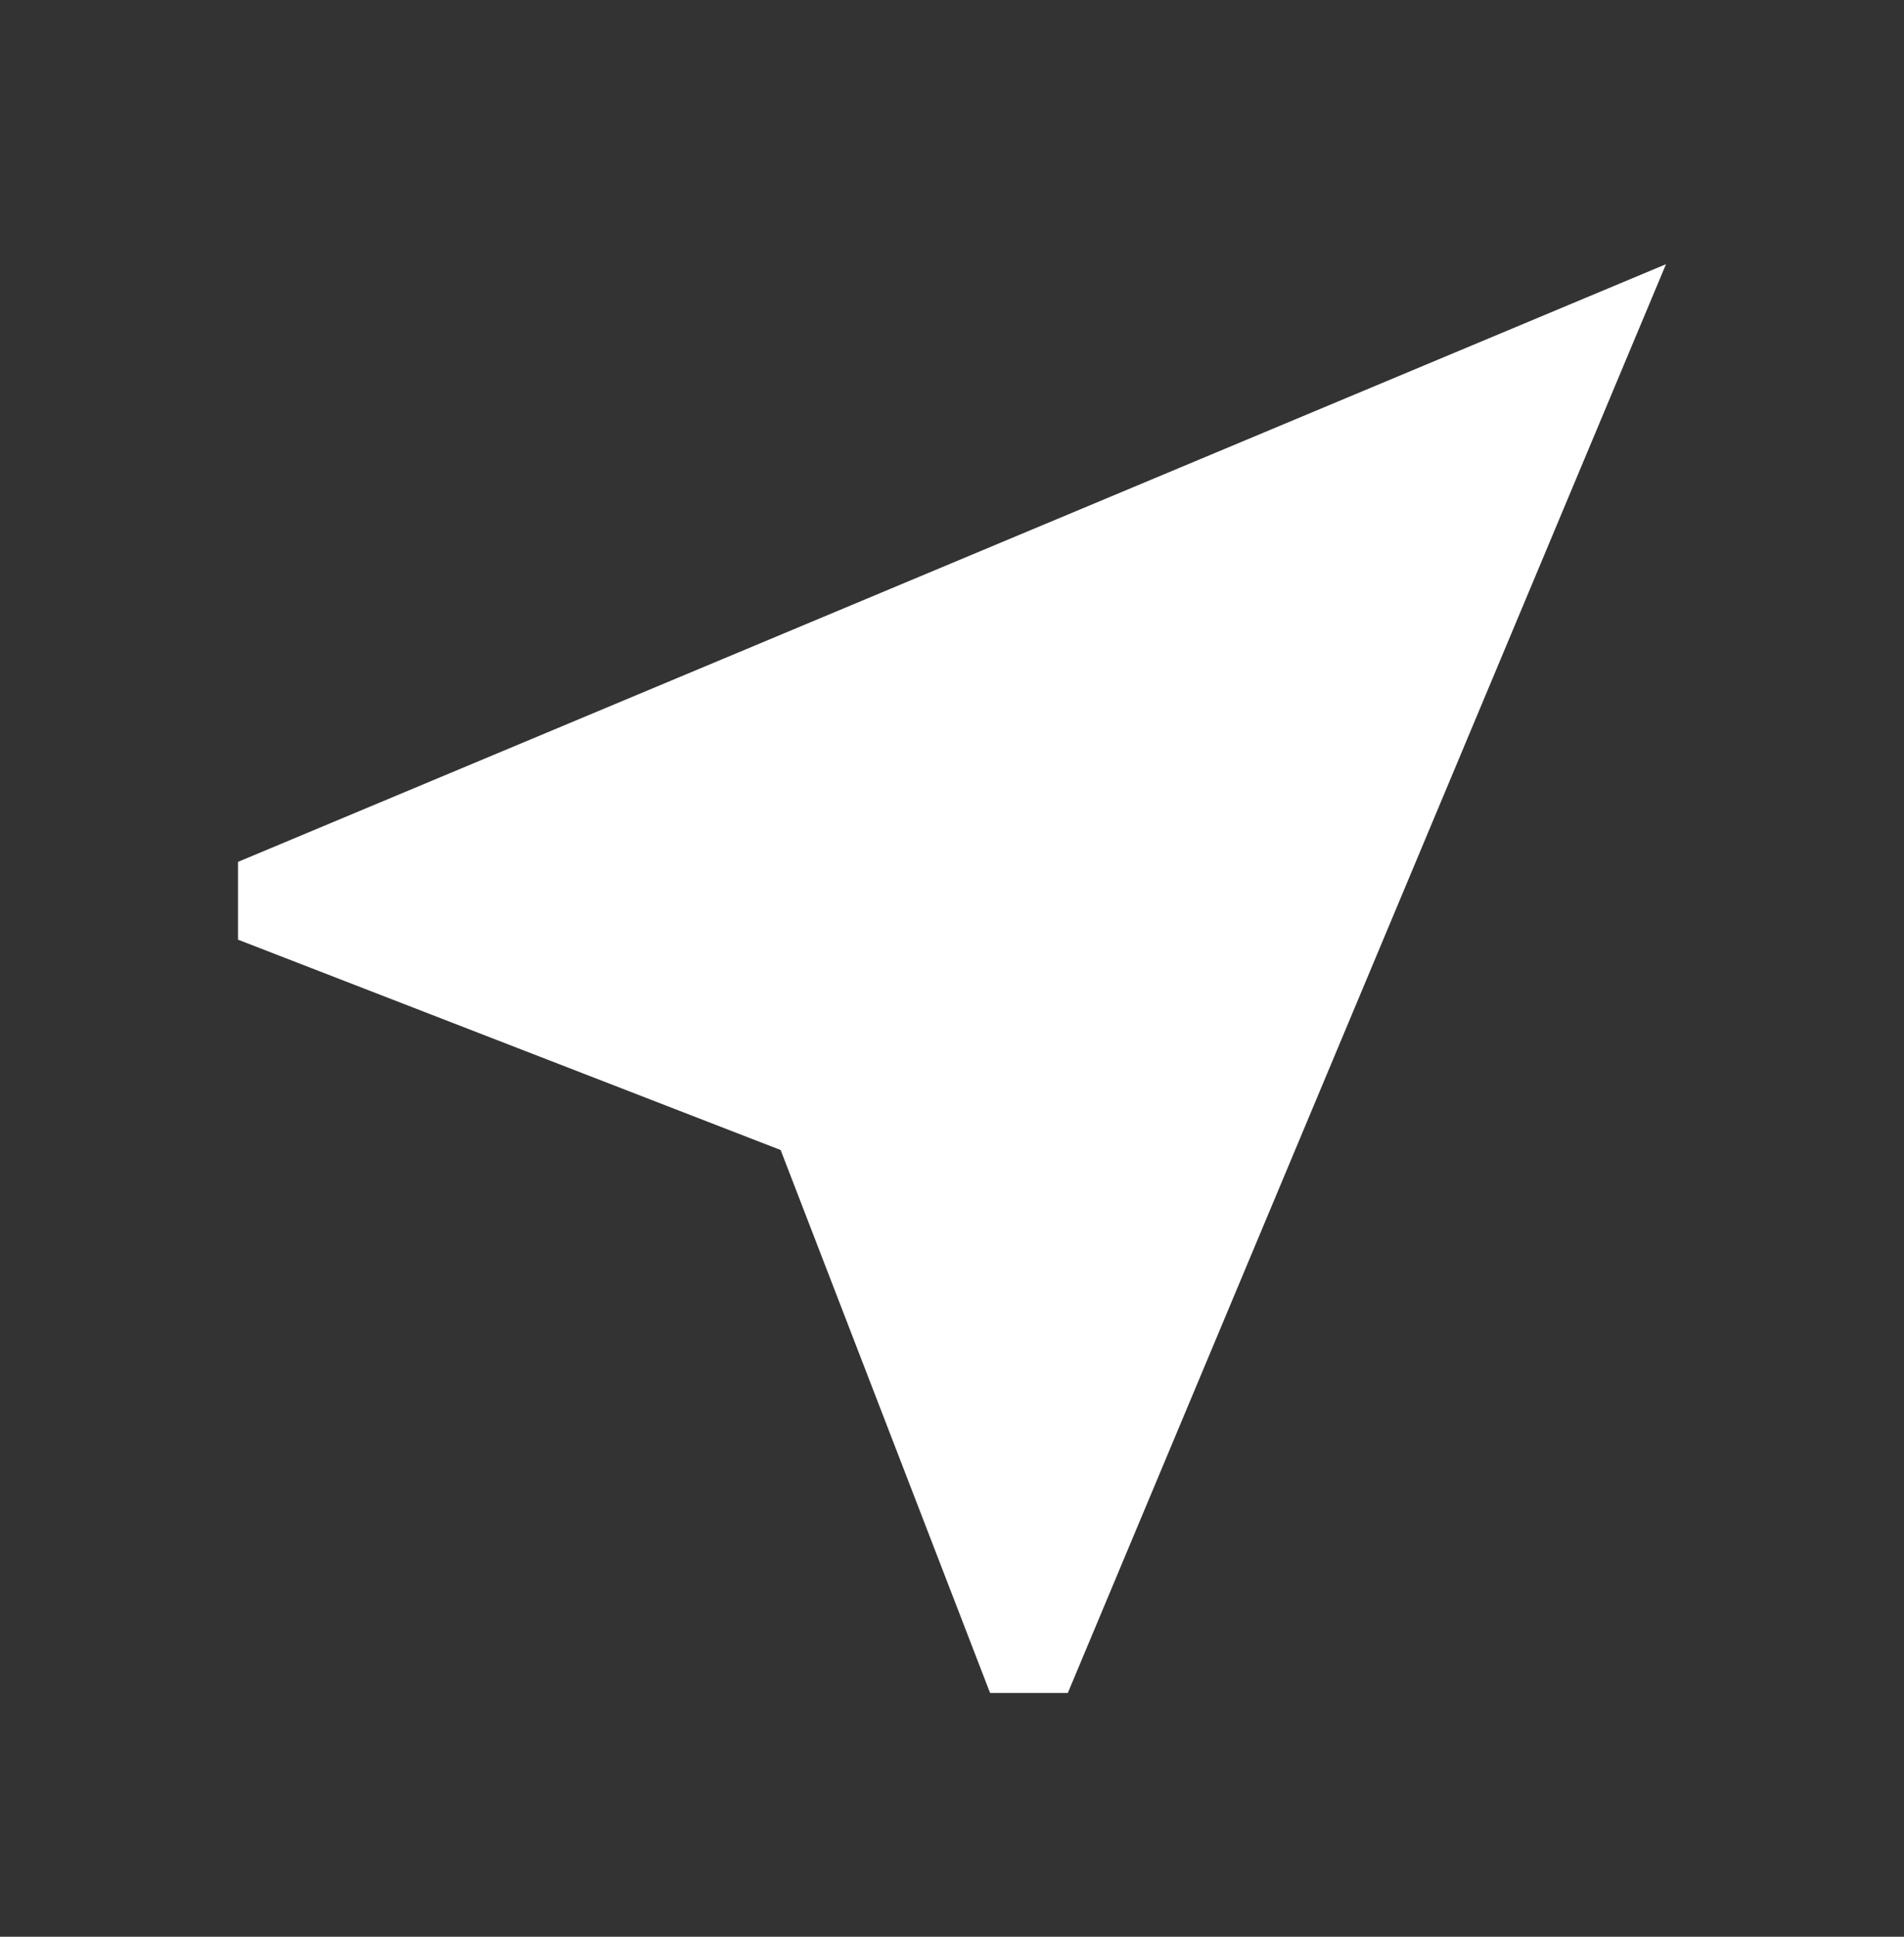 <svg width="60" height="61" viewBox="0 0 60 61" fill="none" xmlns="http://www.w3.org/2000/svg">
  <rect x="0" y="0" width="60" height="61" fill="#333333" stroke="none"/>
  <path d="M52.5 8.321L7.5 27.146V29.596L24.6 36.221L31.2 53.321H33.65L52.5 8.321Z" fill="white" />
</svg>